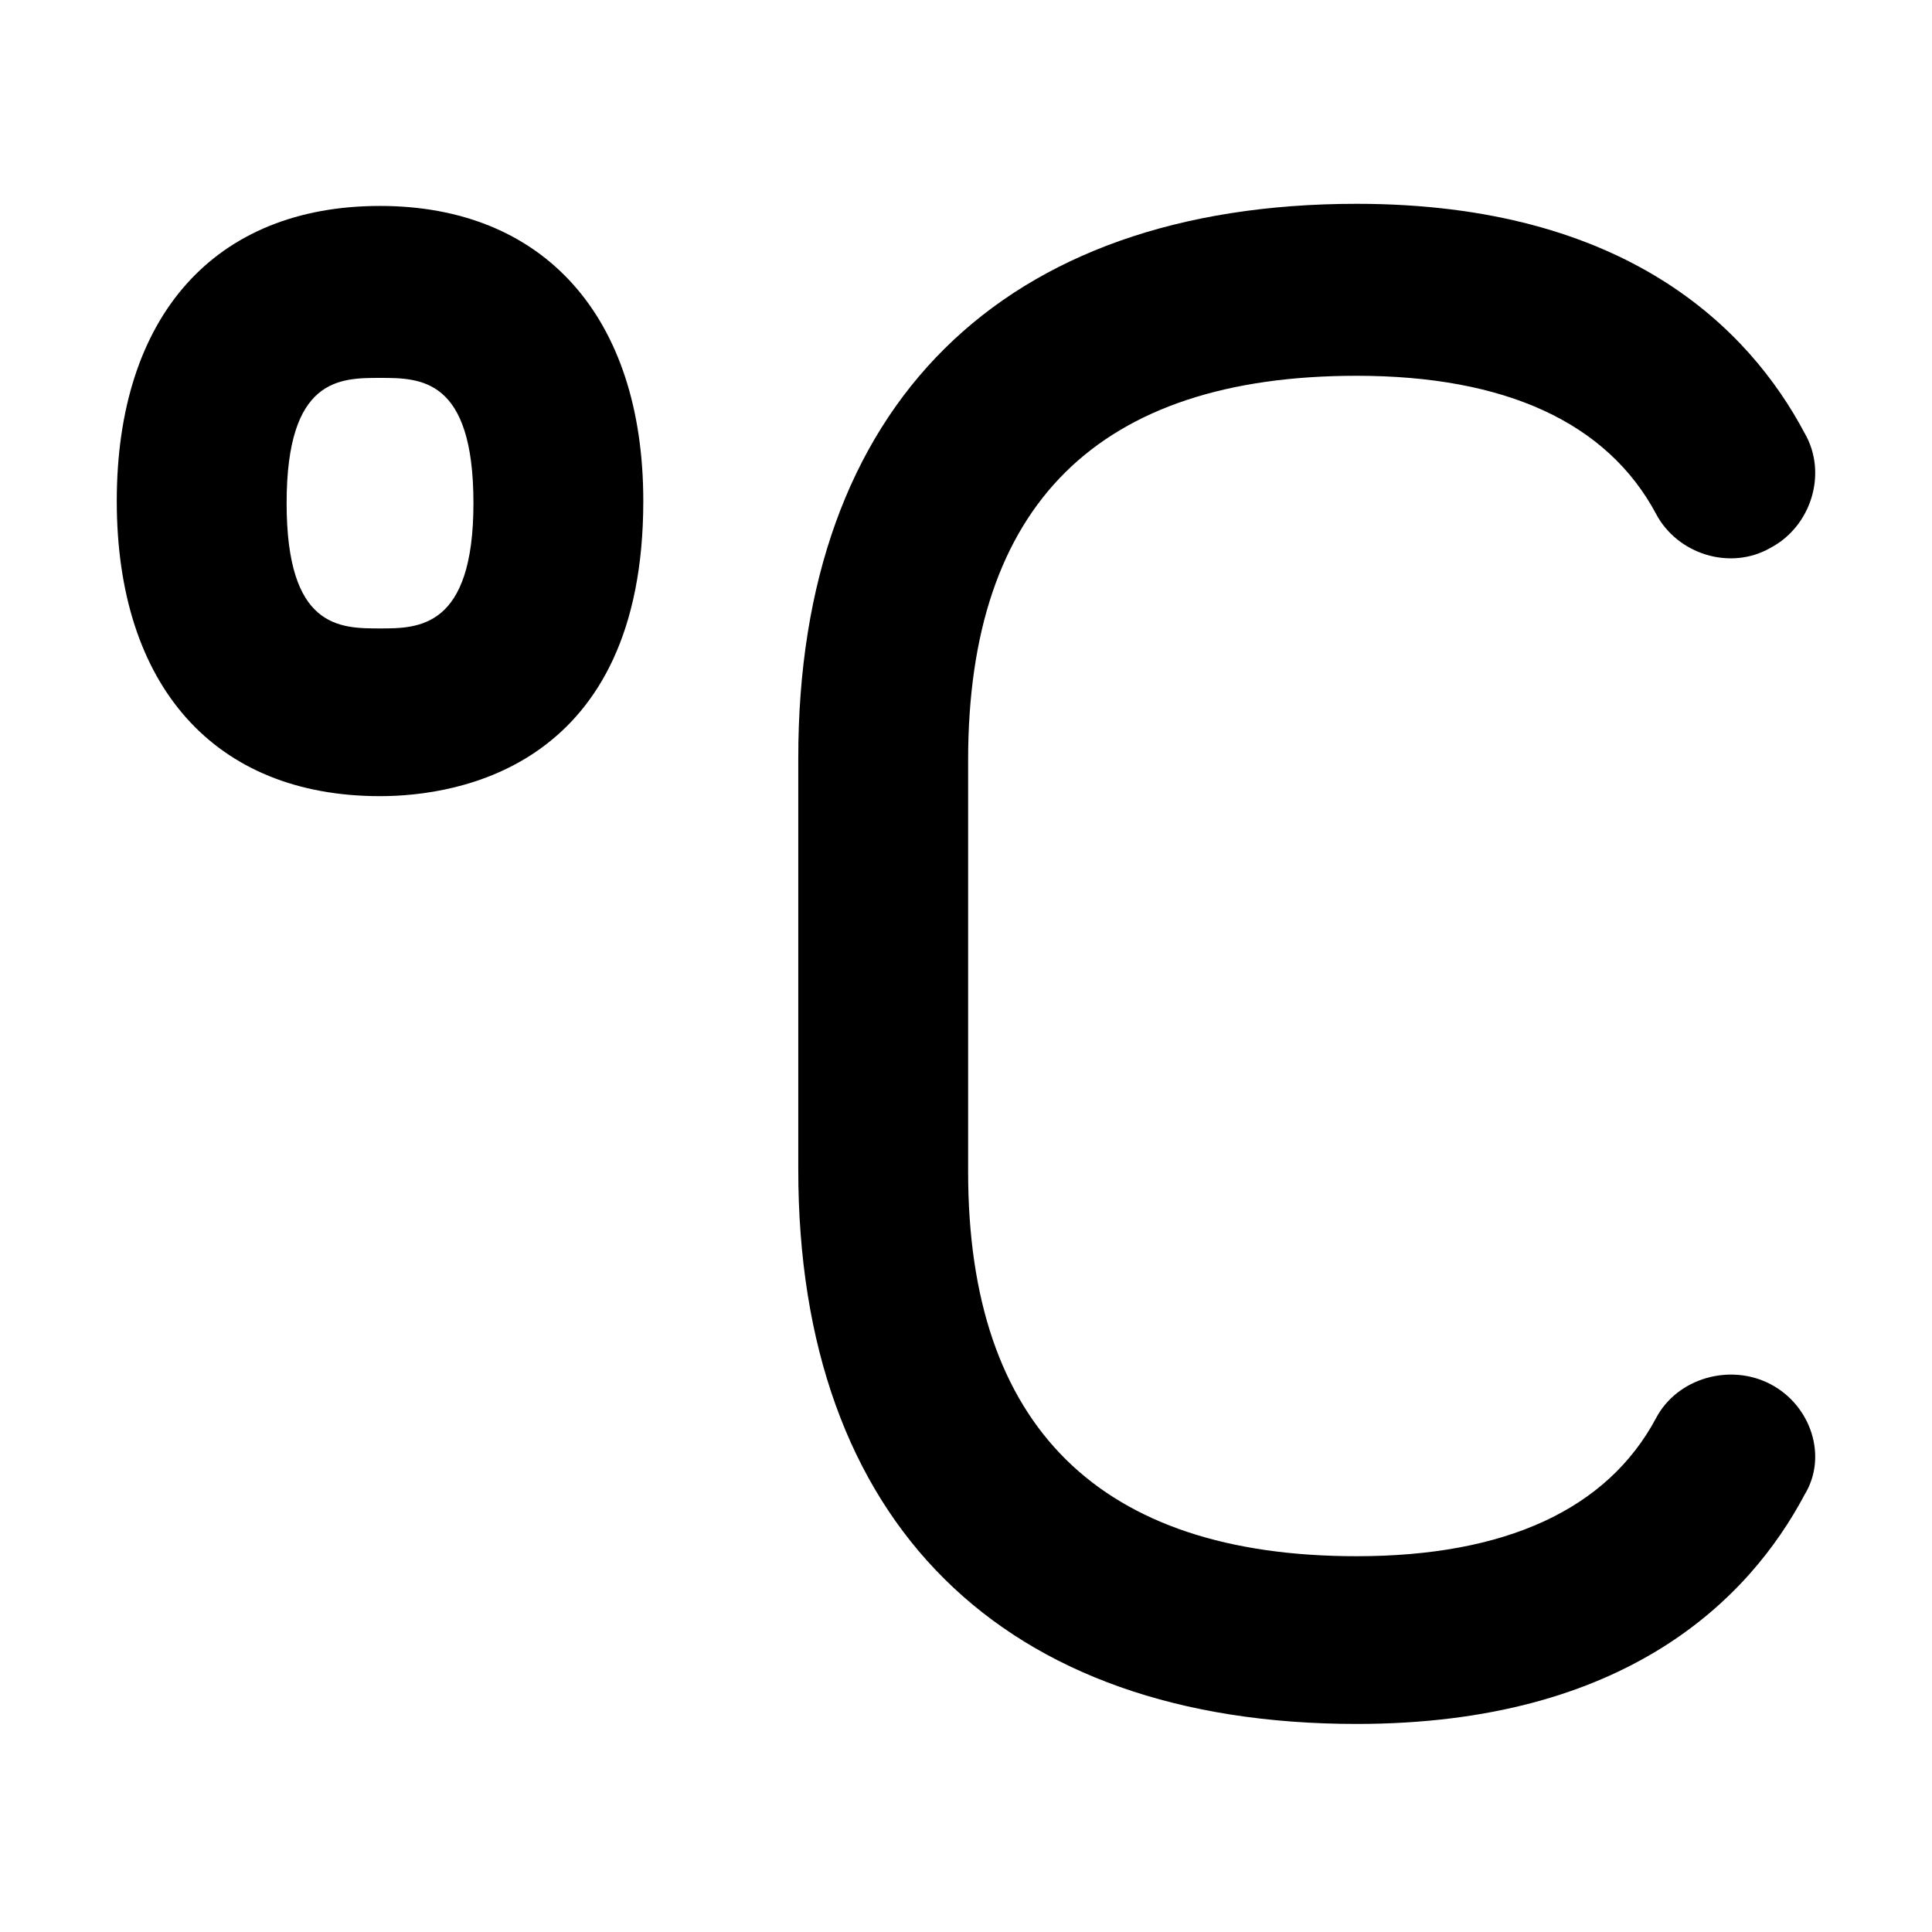 <svg version="1.1" xmlns="http://www.w3.org/2000/svg" xmlns:xlink="http://www.w3.org/1999/xlink" x="0px" y="0px" viewBox="0 0 91 91" enable-background="new 0 0 91 91" xml:space="preserve" fill="currentColor">
<g>
	<path d="M83.4,65.2c-1.9-1-4.4-0.3-5.4,1.6c-2.3,4.3-7.1,6.5-14.1,6.5c-12.1,0-18.3-6.1-18.3-18.1V35.8c0-12,6.1-18.1,18.3-18.1
		c7,0,11.8,2.2,14.1,6.5c1,1.9,3.5,2.7,5.4,1.6c1.9-1,2.7-3.5,1.6-5.4c-2.6-4.9-8.4-10.8-21.1-10.8c-16.7,0-26.3,9.5-26.3,26.1v19.4
		c0,16.6,9.6,26.1,26.3,26.1c12.7,0,18.5-5.9,21.1-10.8C86.1,68.6,85.3,66.2,83.4,65.2z"/>
	<path d="M17.9,9.7c-7.8,0-12.4,5.2-12.4,13.9s4.6,13.9,12.4,13.9c3.7,0,12.4-1.4,12.4-13.9C30.3,14.9,25.6,9.7,17.9,9.7z
		 M17.9,29.6c-1.9,0-4.4,0-4.4-5.9c0-5.9,2.5-5.9,4.4-5.9c1.9,0,4.4,0,4.4,5.9C22.3,29.6,19.7,29.6,17.9,29.6z"/>
</g>
</svg>
